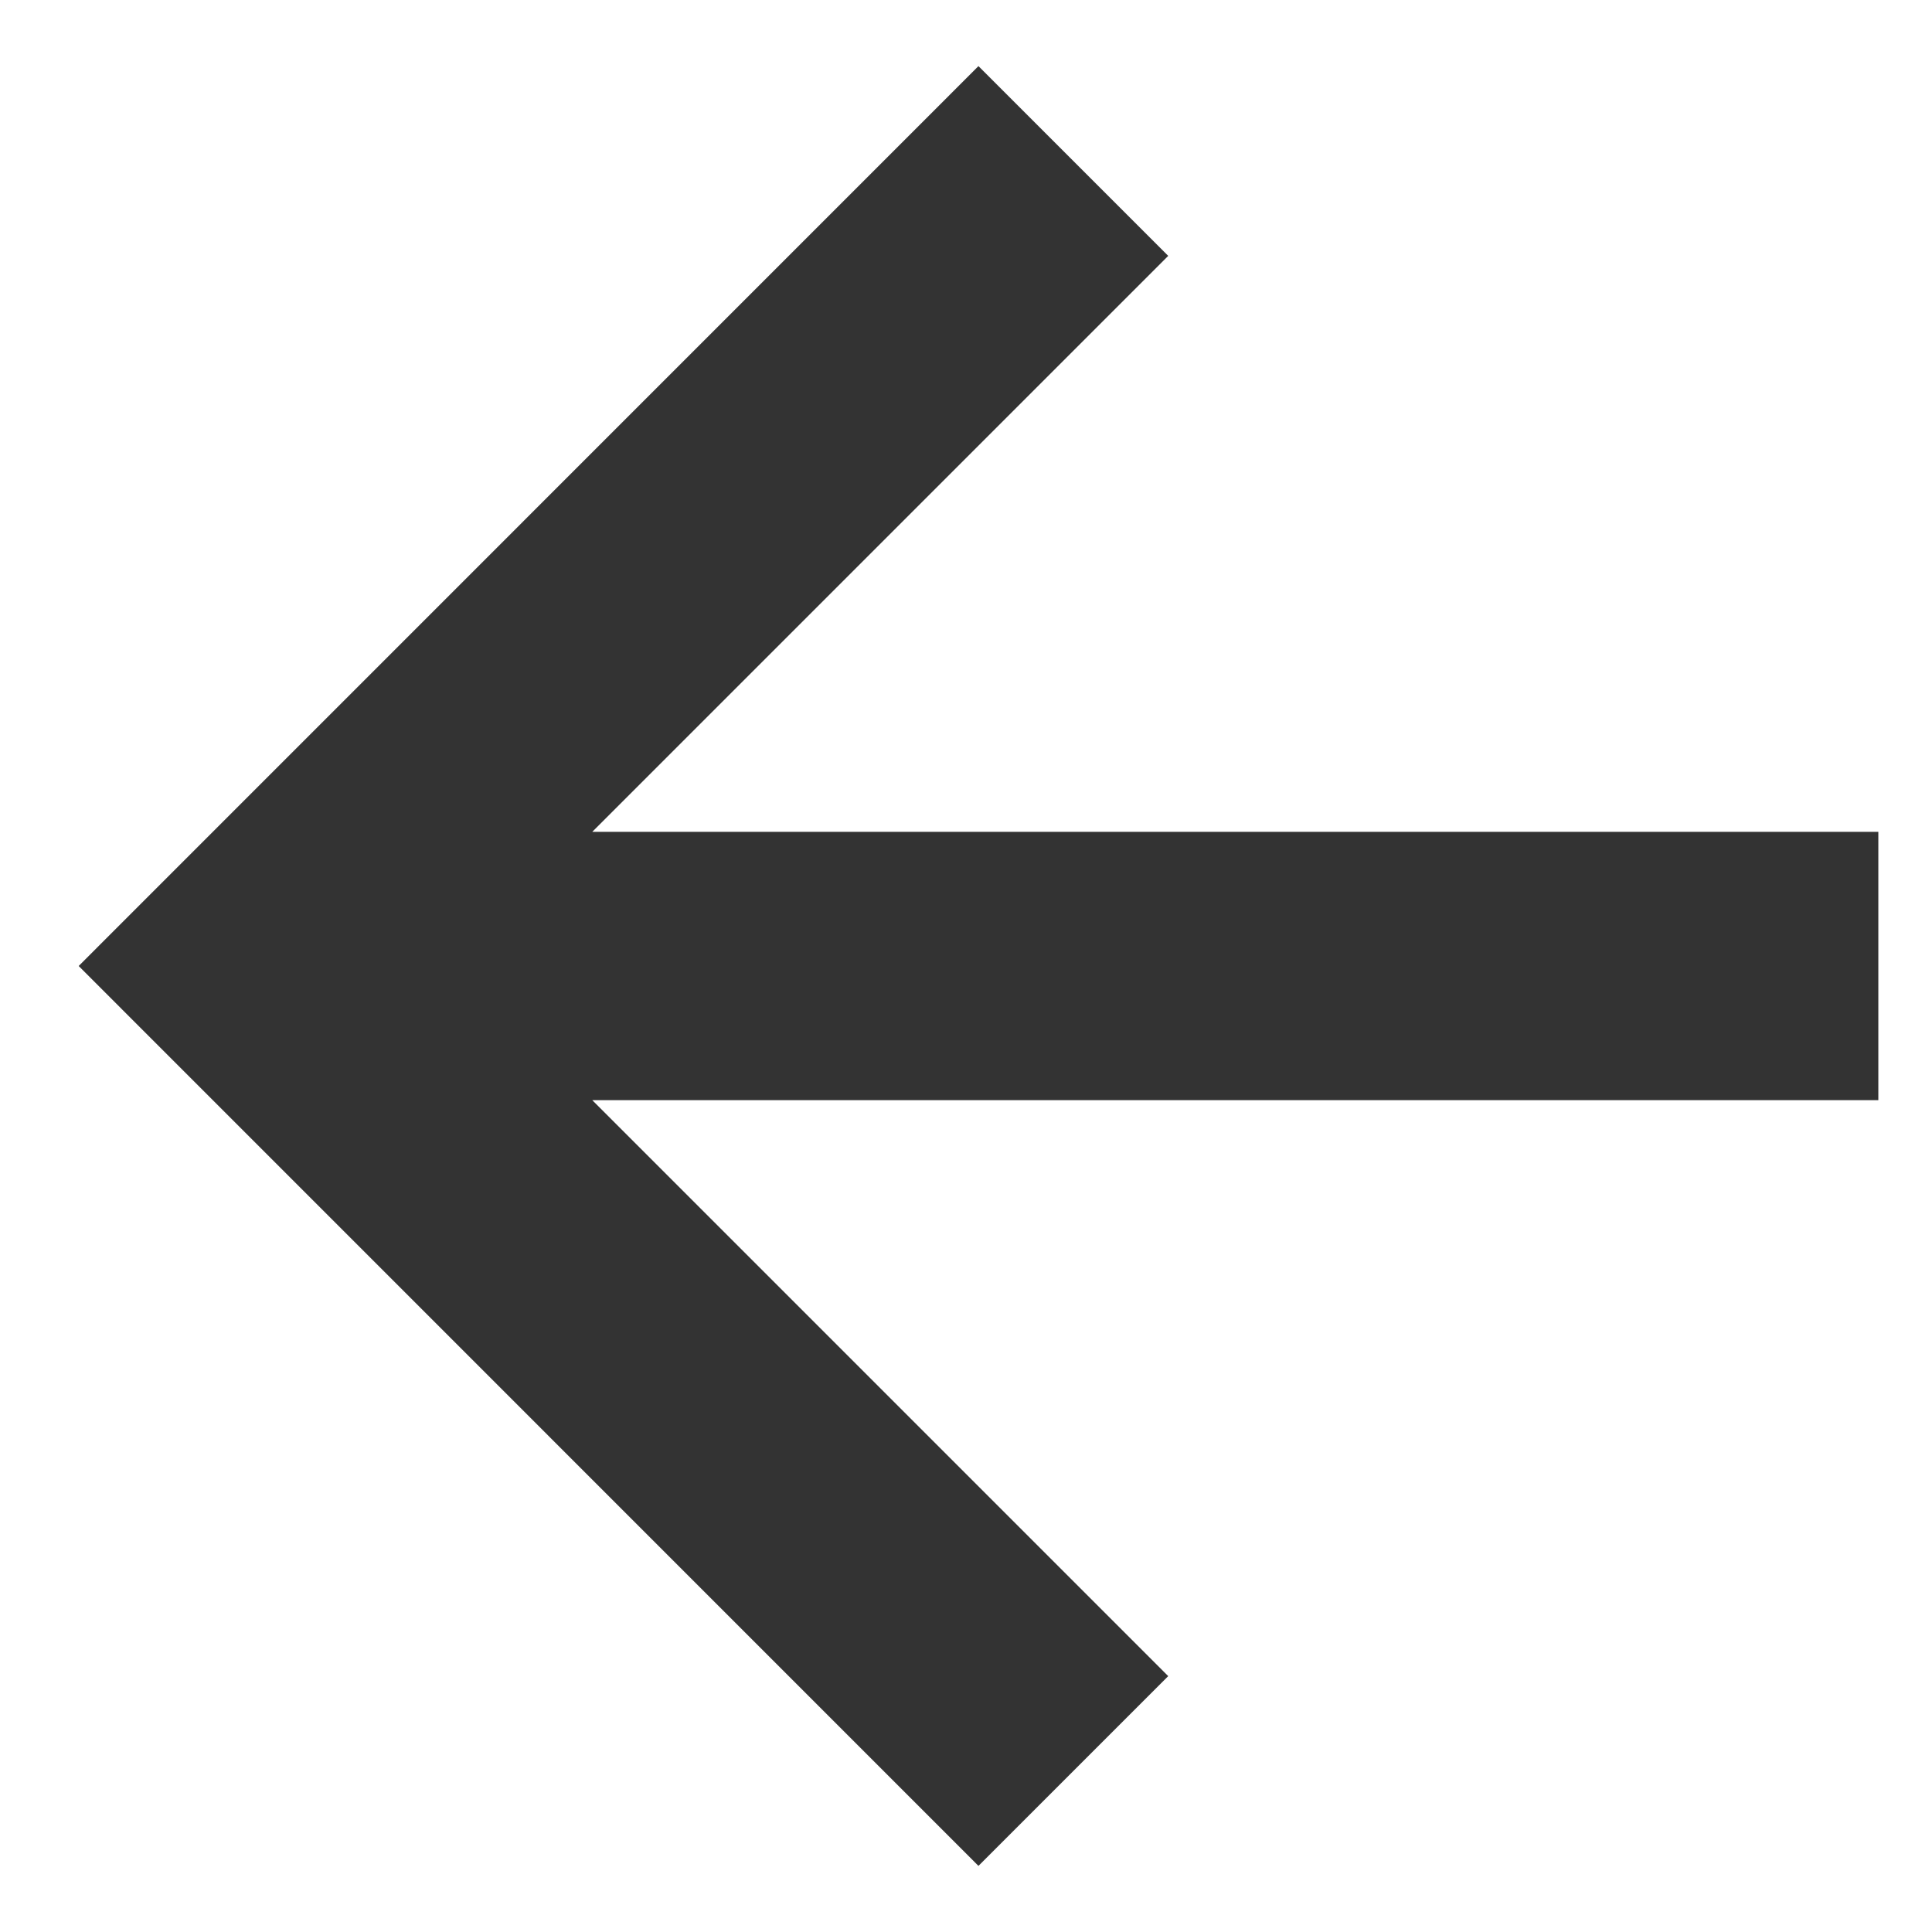 <svg width="18" height="18" viewBox="0 0 18 18" fill="none" xmlns="http://www.w3.org/2000/svg">
<path d="M10.884 15.616L5.518 10.25H17.5V7.75H5.518L10.884 2.384L9.116 0.616L0.733 9L9.116 17.384L10.884 15.616Z" fill="black" fill-opacity="0.8"/>
</svg>
